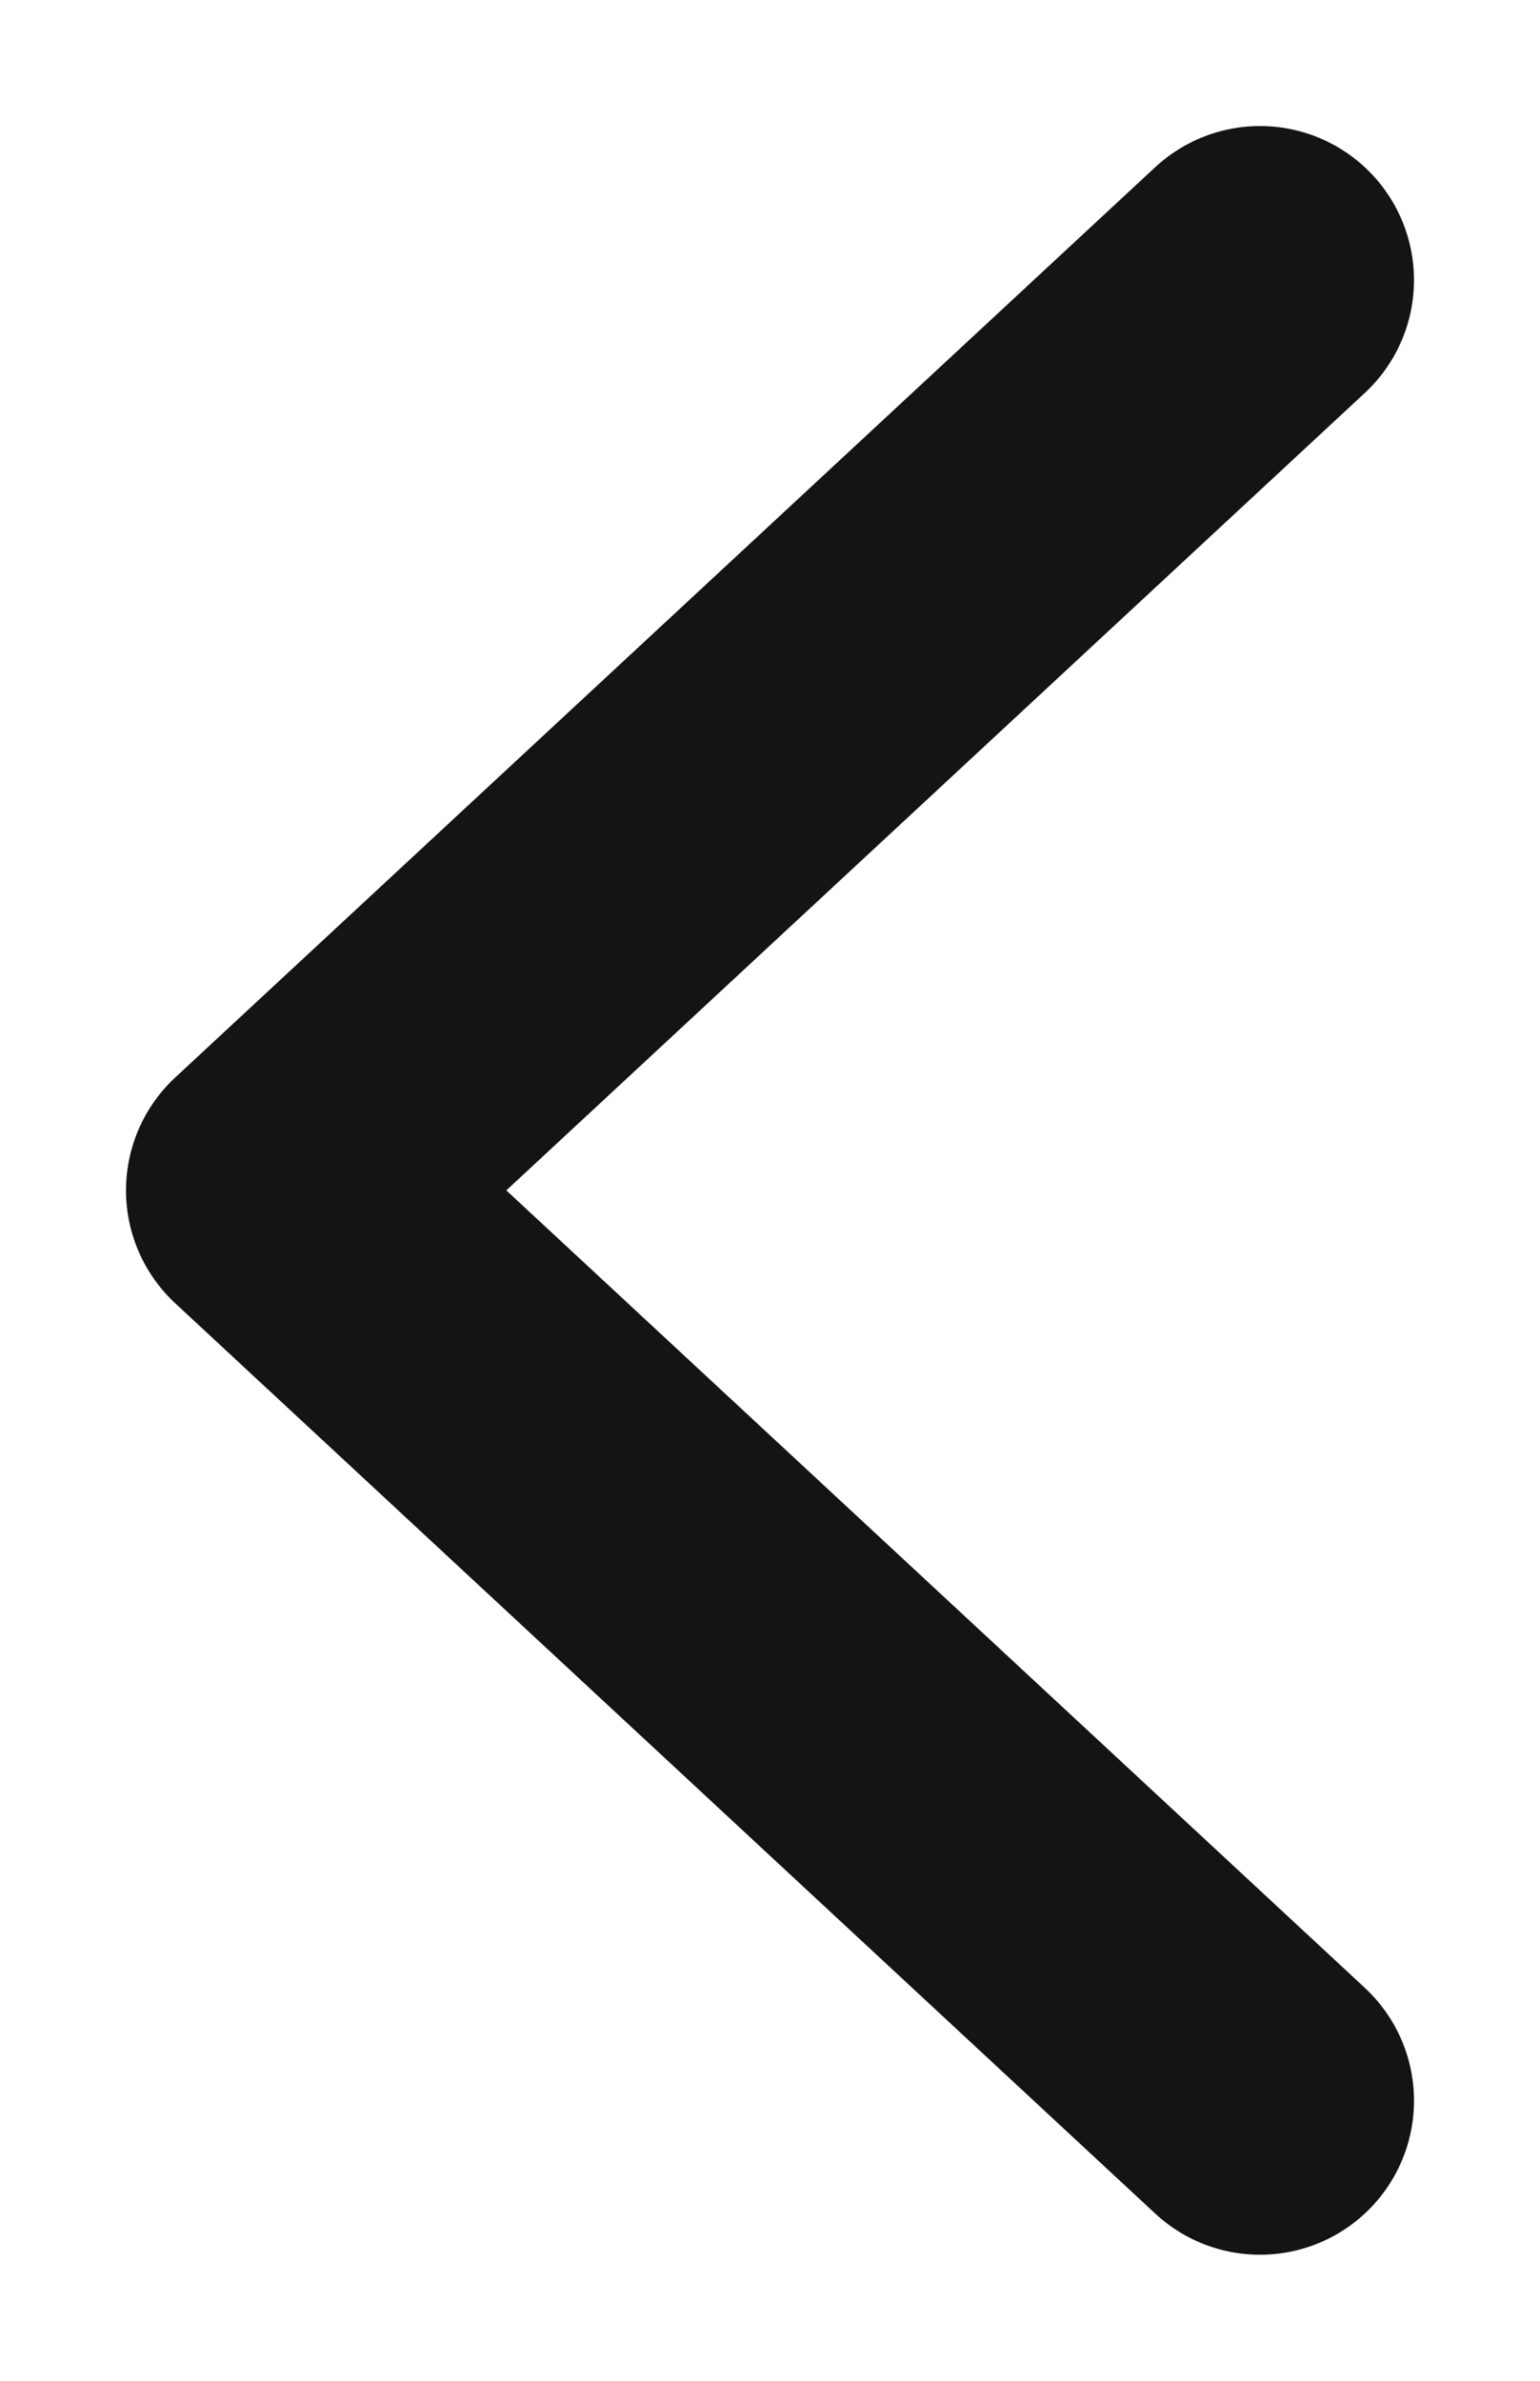 <svg width="11" height="17" viewBox="0 0 11 17" fill="none" xmlns="http://www.w3.org/2000/svg">
<path d="M9 2L2 8.5L9 15" stroke="#141414" stroke-width="2.2" stroke-linecap="round" stroke-linejoin="round"/>
</svg>
